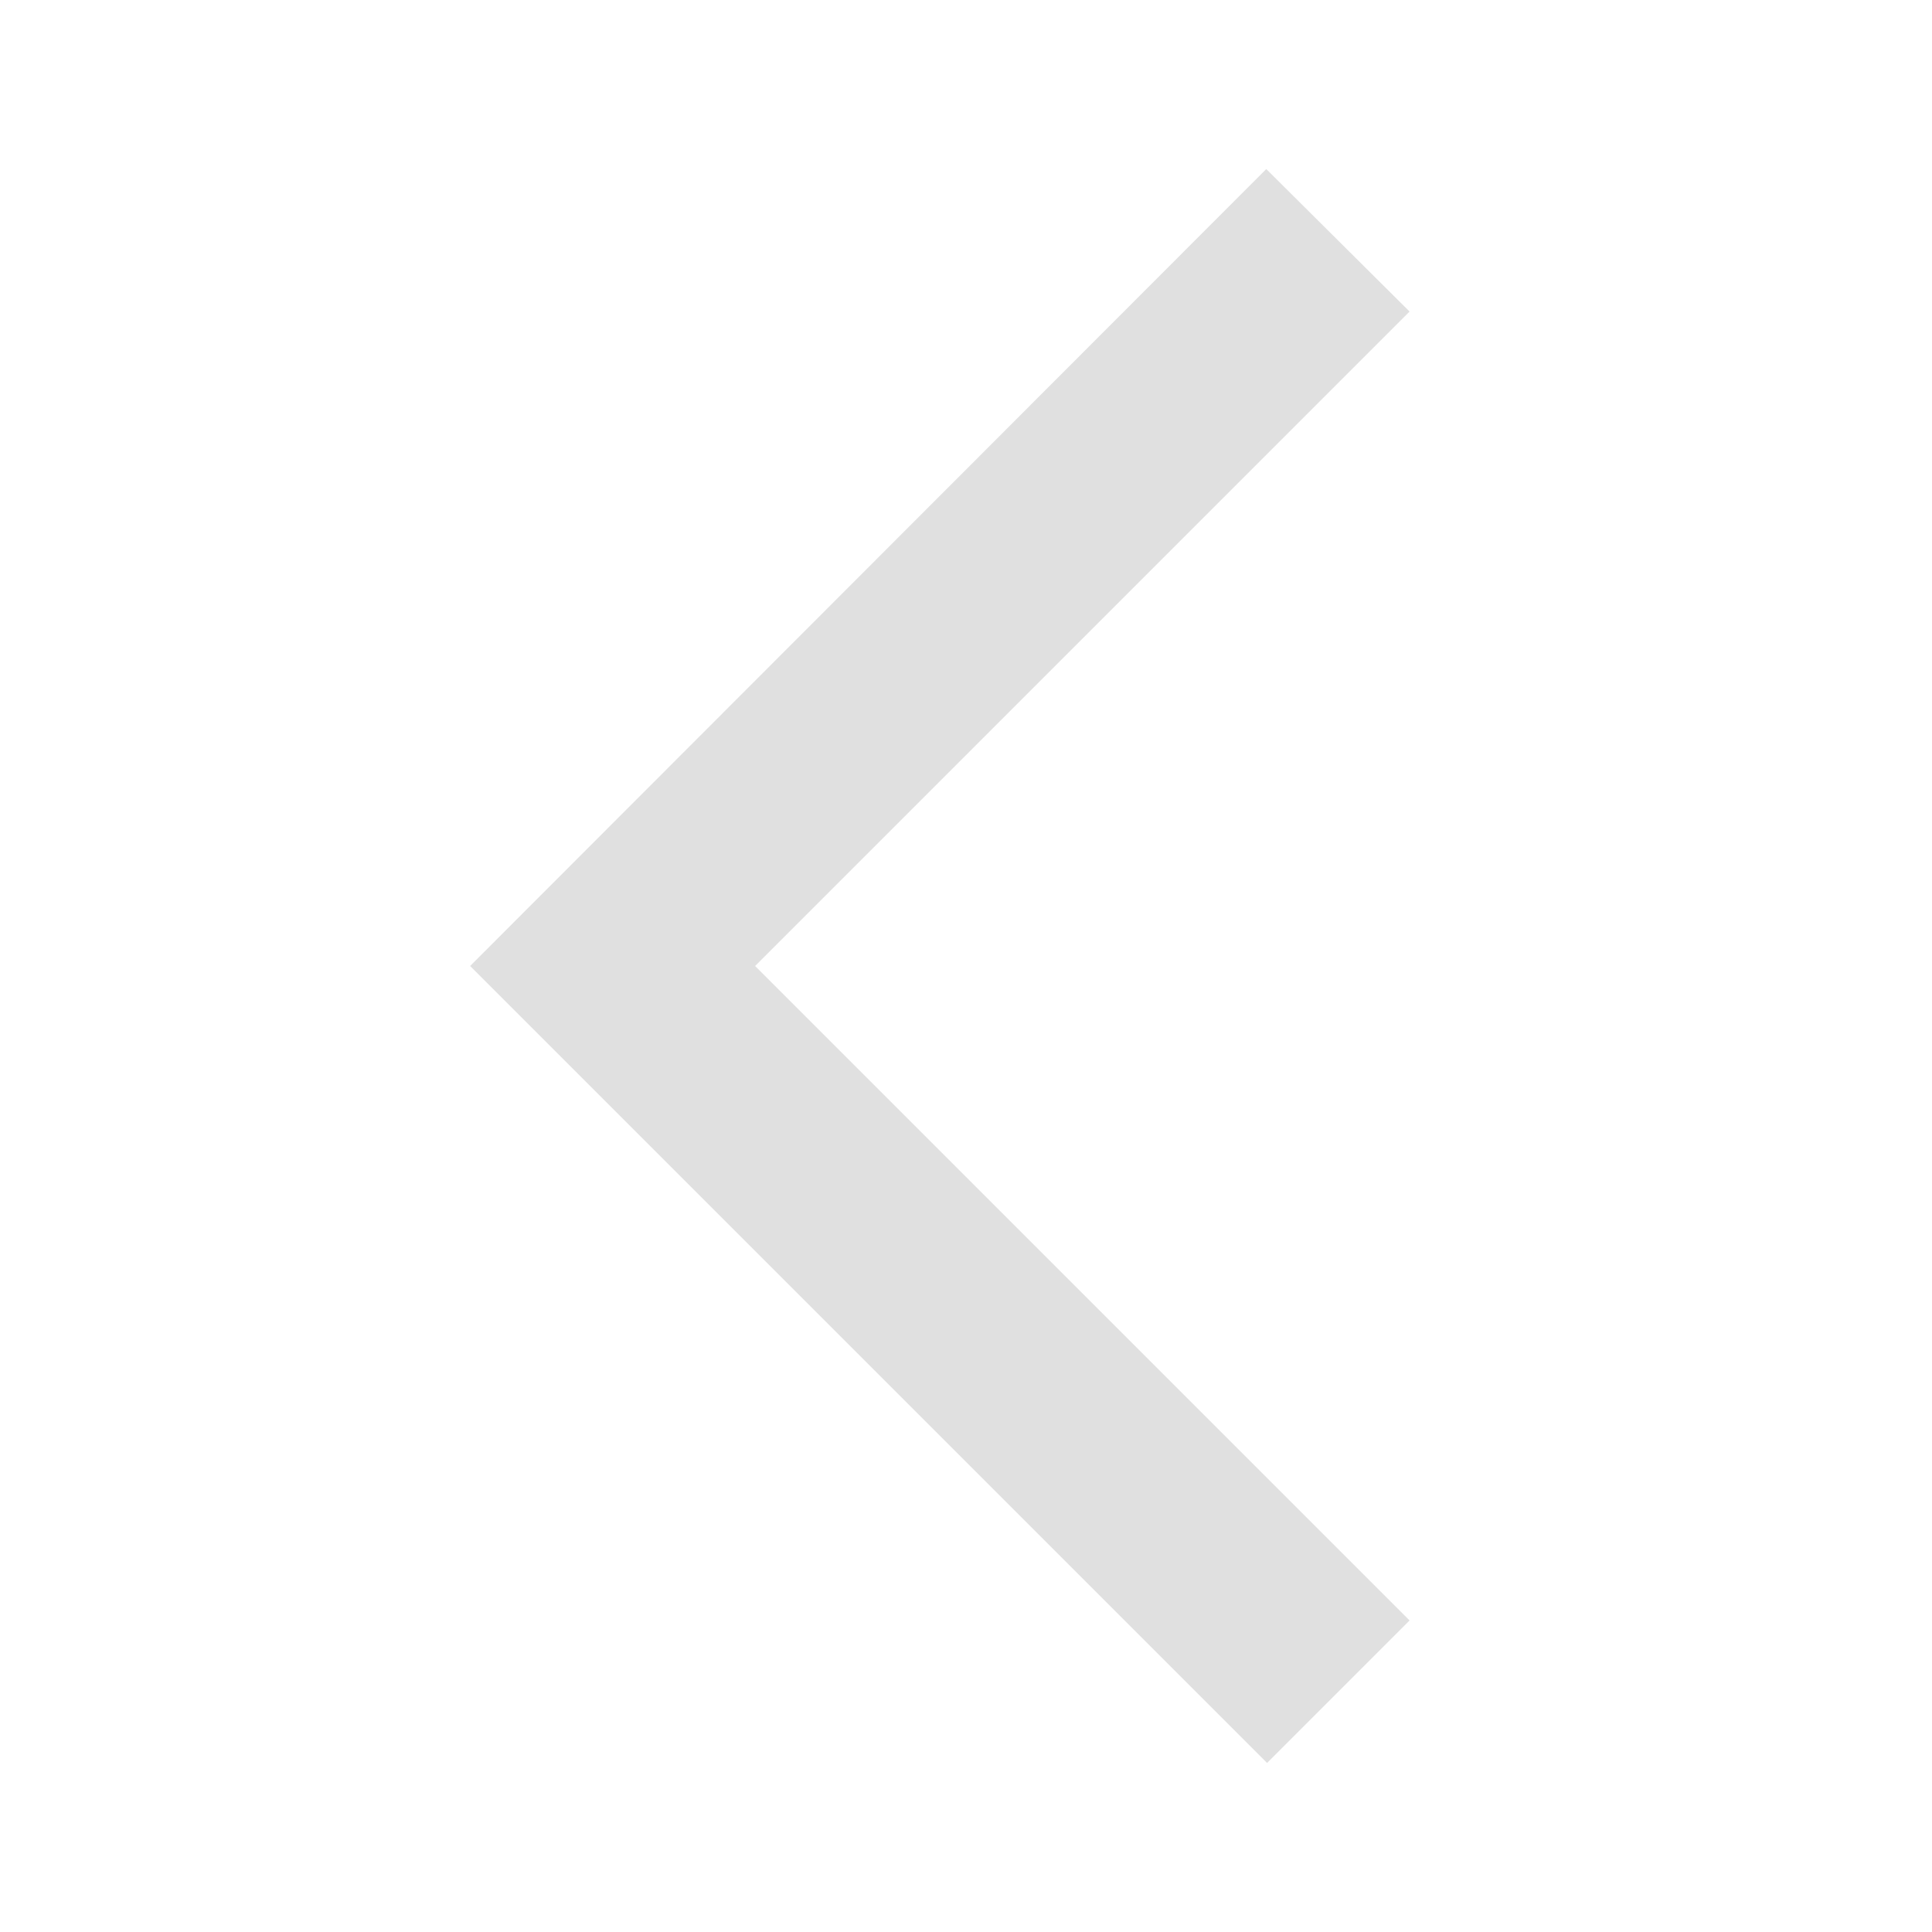 <svg xmlns="http://www.w3.org/2000/svg" height="20px" viewBox="0 0 24 24" width="20px" fill="#E0E0E0"><path d="M0 0h24v24H0V0z" fill="none" opacity=".87"/><path d="M17.51 3.87L15.73 2.1 5.84 12l9.9 9.9 1.77-1.77L9.38 12l8.13-8.13z"/></svg>